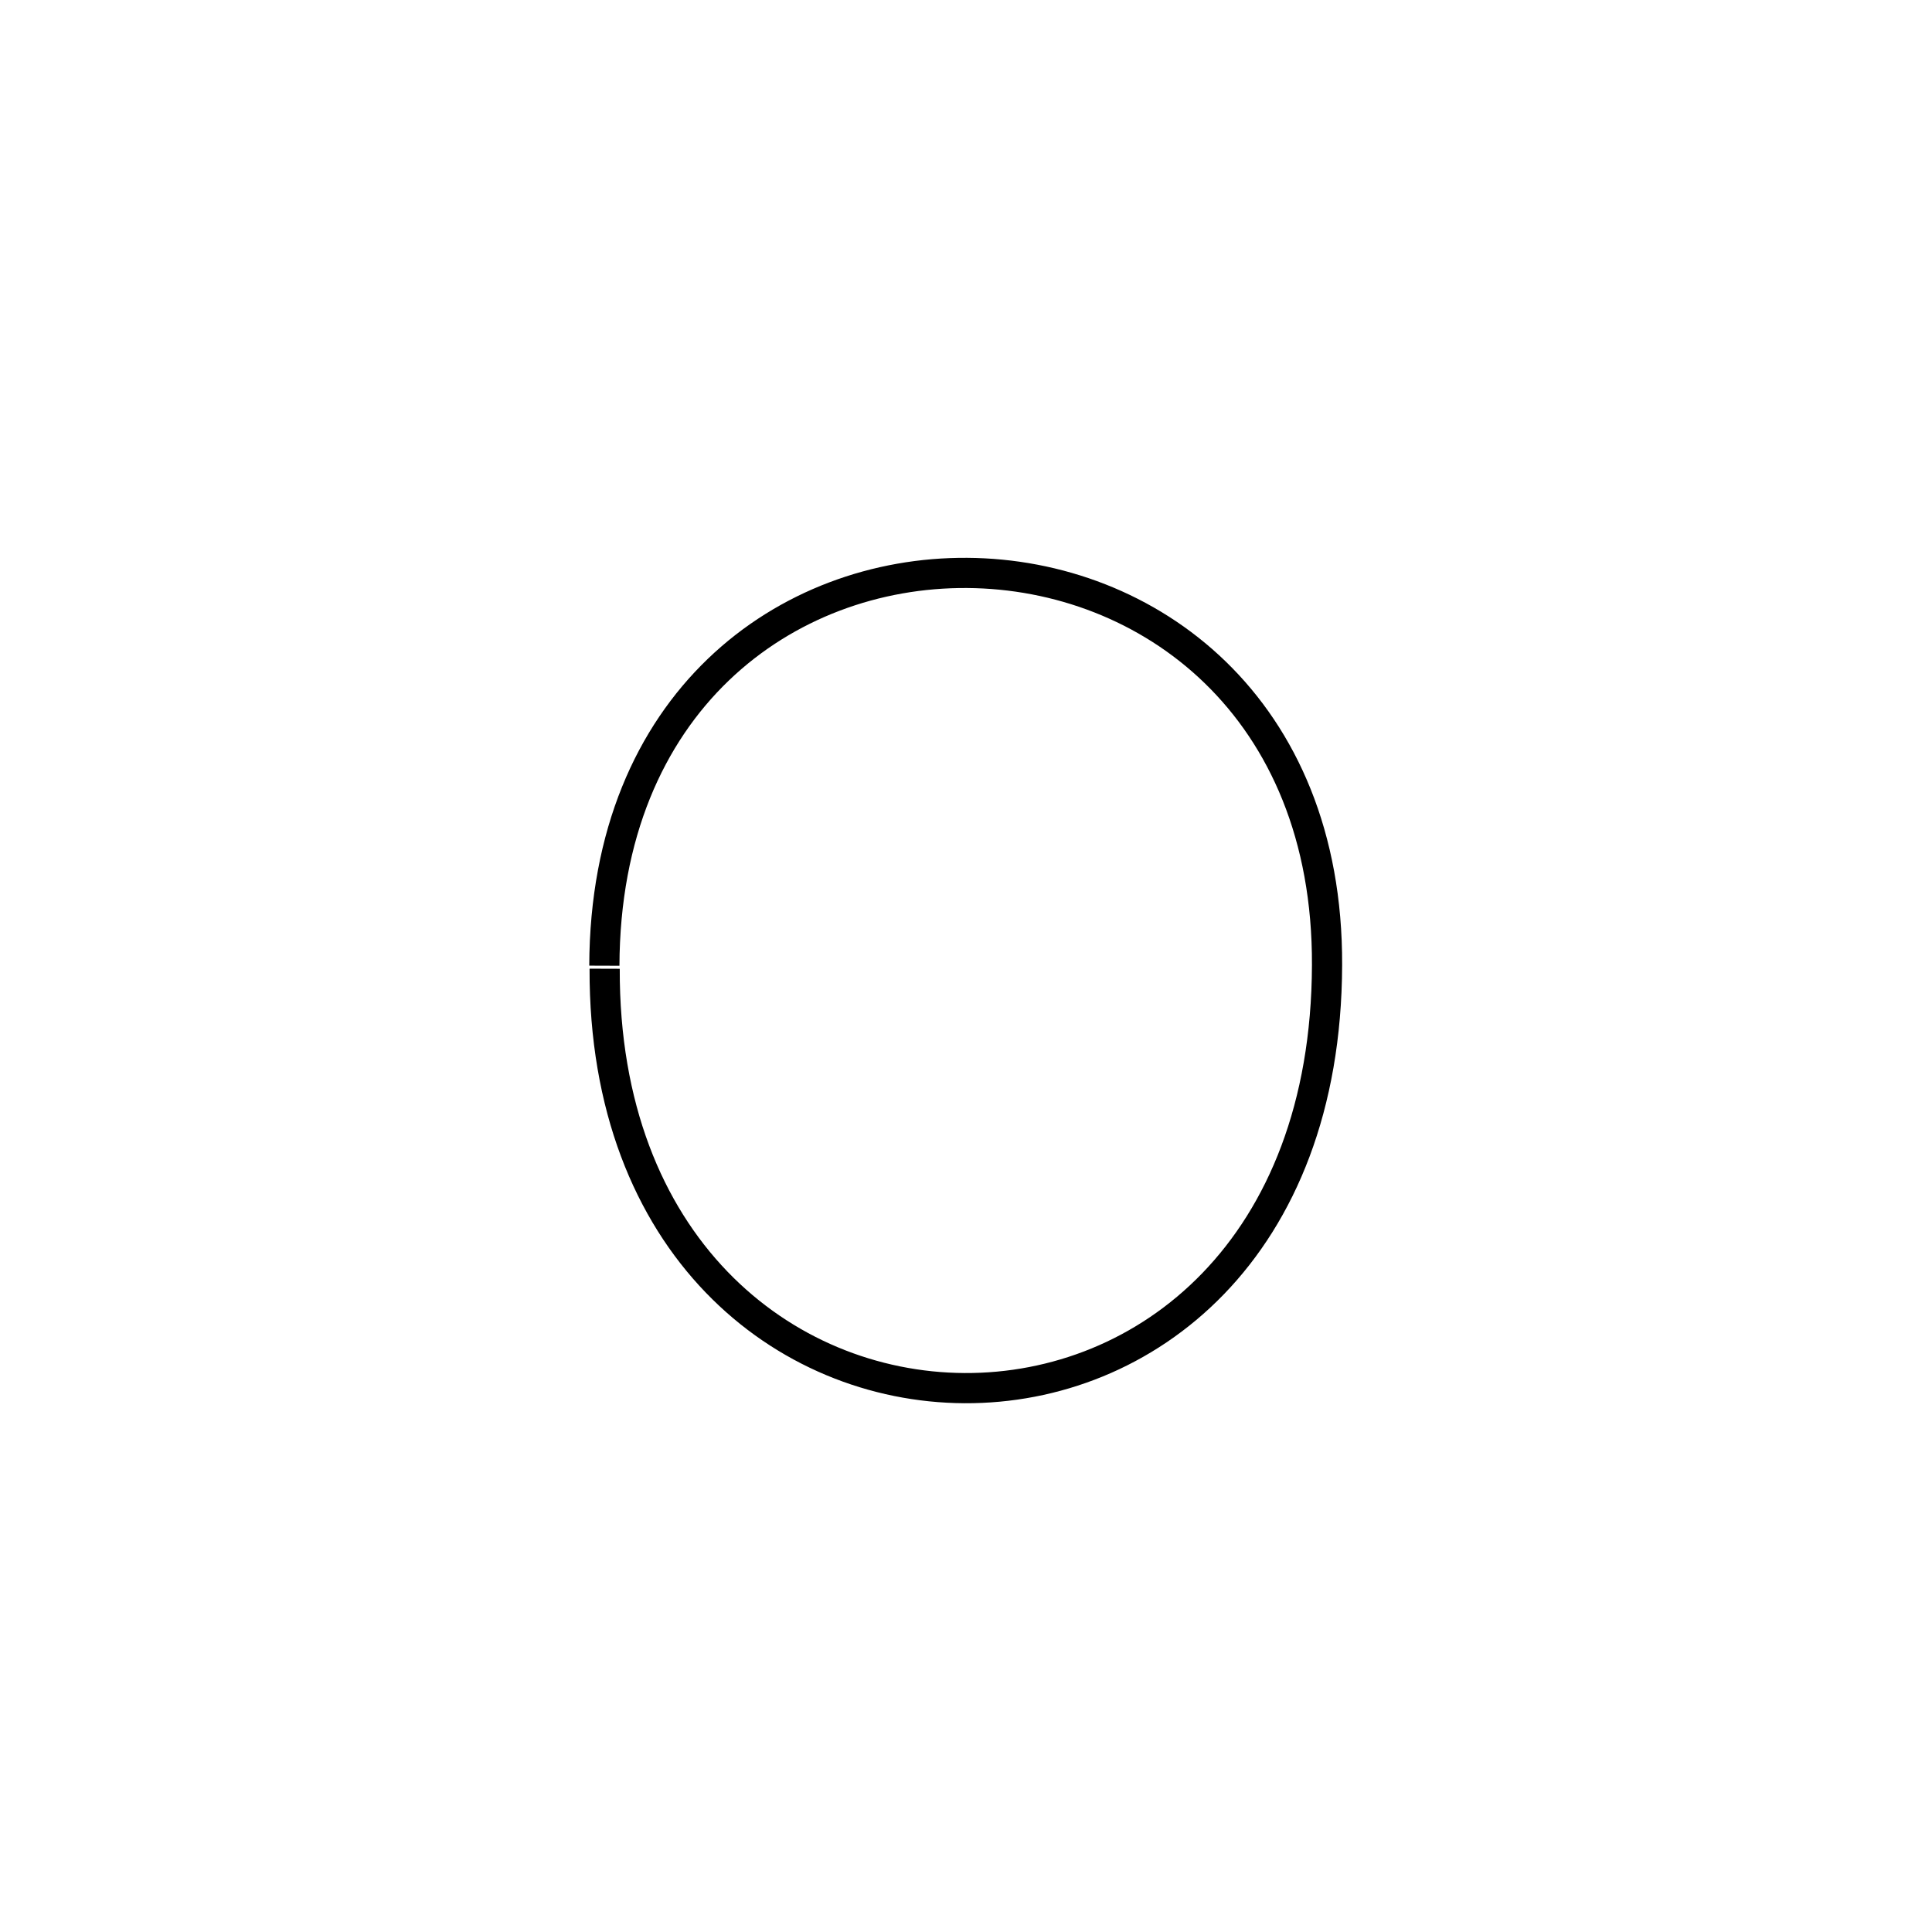 <?xml version="1.0" encoding="UTF-8" standalone="no"?>
<!DOCTYPE svg PUBLIC "-//W3C//DTD SVG 20010904//EN"
              "http://www.w3.org/TR/2001/REC-SVG-20010904/DTD/svg10.dtd">

<svg xmlns="http://www.w3.org/2000/svg"
     width="0.889in" height="0.889in"
     viewBox="0 0 64 64">
  <path id="O-upper-Postbend"
        fill="none" stroke="black" stroke-width="1"
        d="M 20.02,31.99
           C 20.08,14.47 44.03,14.82 43.96,31.97
             43.90,50.82 19.97,50.45 20.03,32.09" />
</svg>
